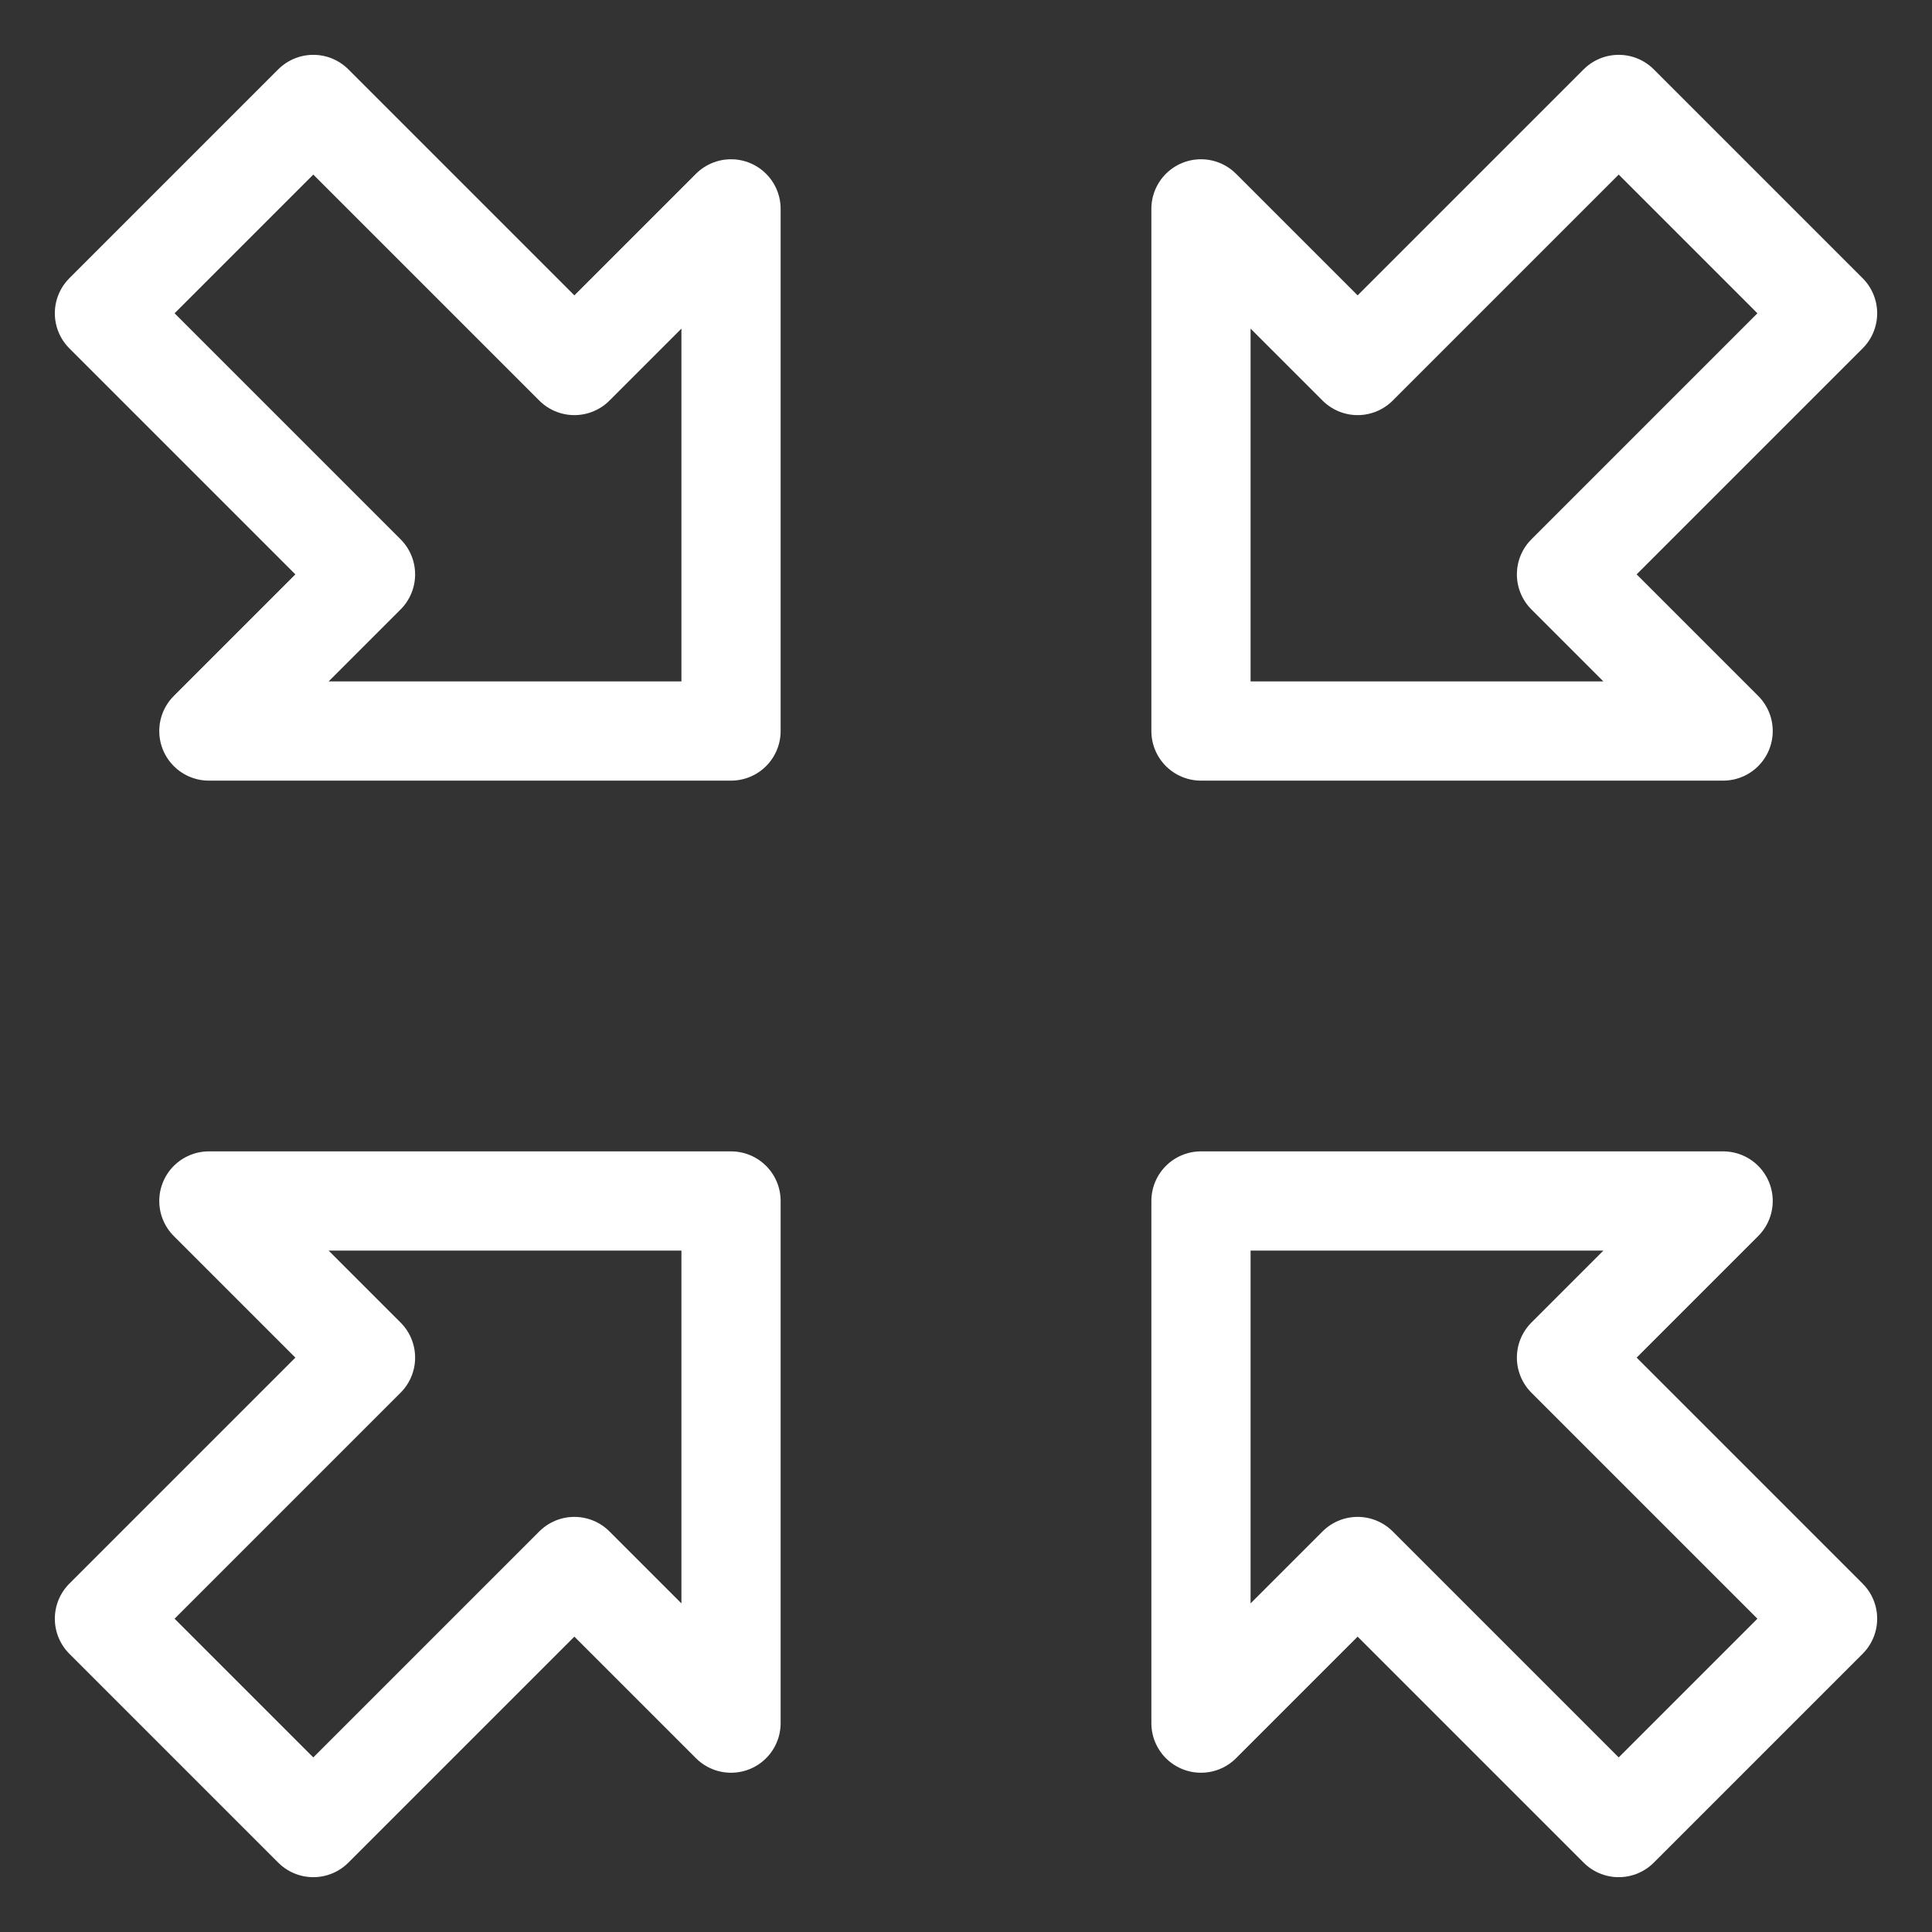 <svg version="1.0" xmlns="http://www.w3.org/2000/svg" width="74" height="74" style="fill: none; stroke: white; stroke-width: 3.8; stroke-linejoin: round; ">
  <rect width="100%" height="100%" fill="#333333" stroke="none"/>
  <path transform="translate(33 33) rotate(180)" d="M5 5
           L25 5
           L19 11
           L29 21
           L21 29
           L11 19
           L5 25
           Z" />
  <path transform='translate(41 33) rotate(-90)' d="M5 5
           L25 5
           L19 11
           L29 21
           L21 29
           L11 19
           L5 25
           Z" />
  <path transform='translate(33 41) rotate(90)' d="M5 5
           L25 5
           L19 11
           L29 21
           L21 29
           L11 19
           L5 25
           Z" />
  <path transform='translate(41 41)' d="M5 5
           L25 5
           L19 11
           L29 21
           L21 29
           L11 19
           L5 25
           Z" />
</svg>
  
